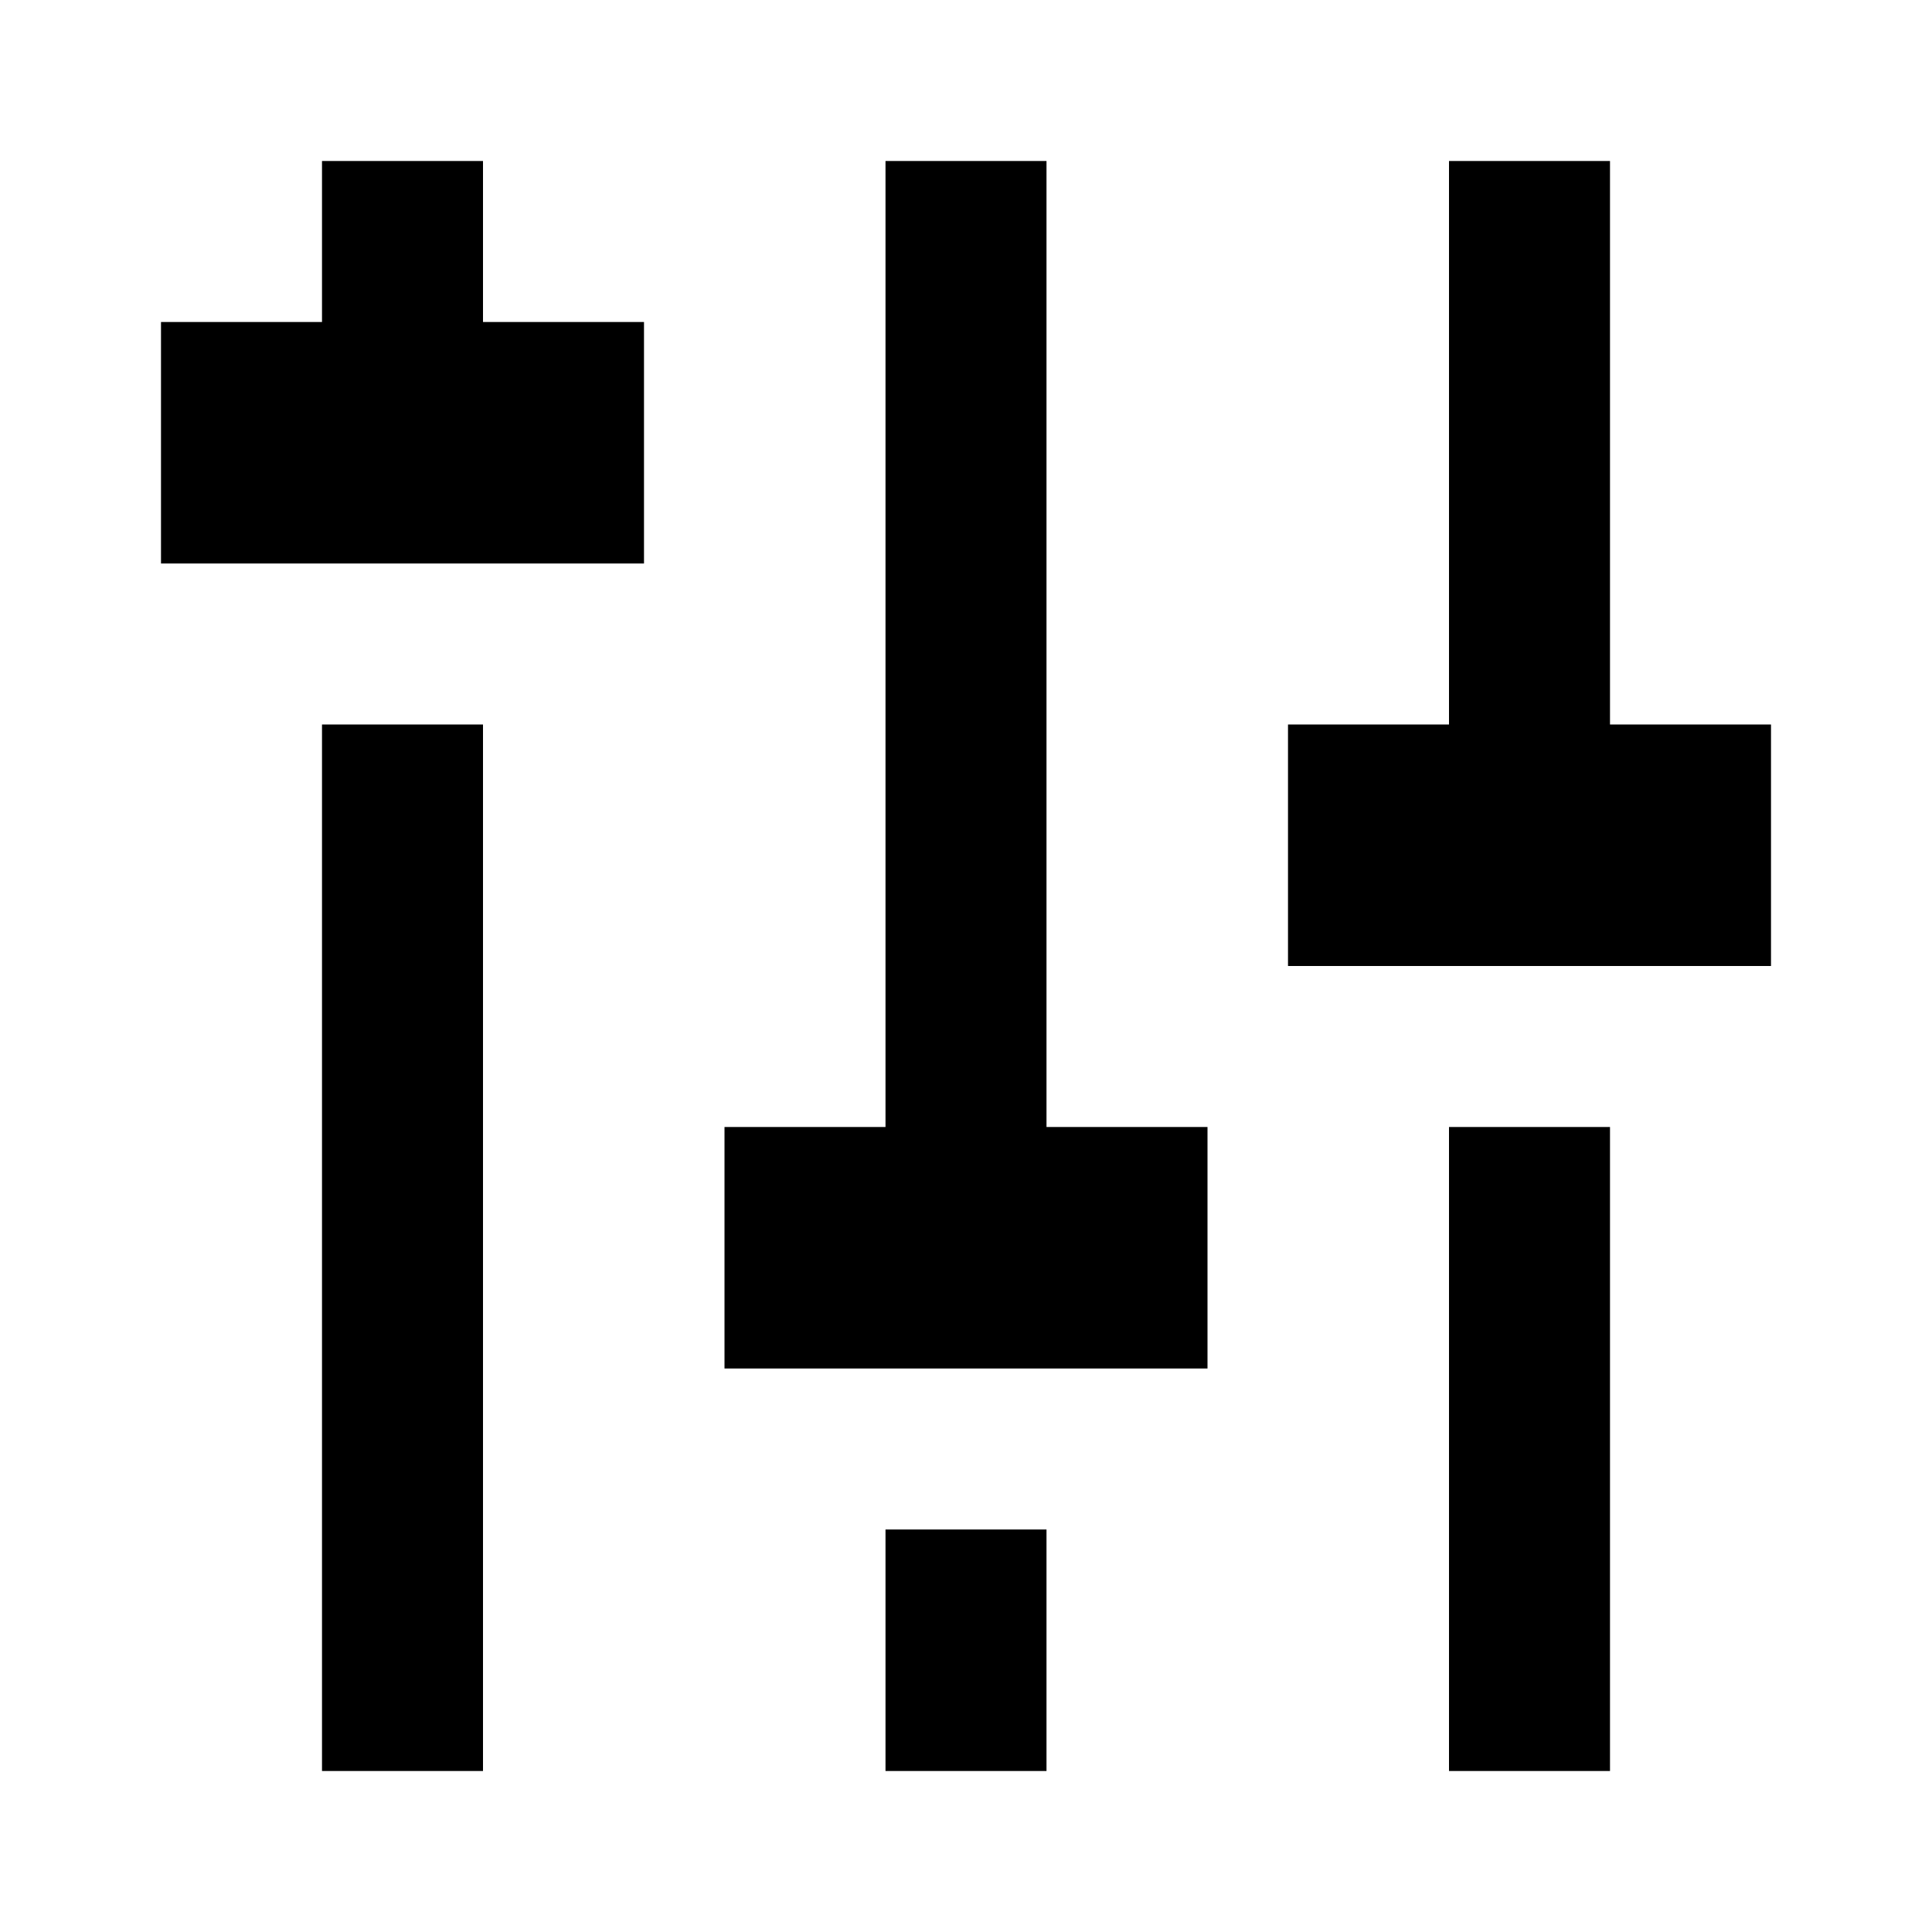 <?xml version="1.0"?>
<svg xmlns="http://www.w3.org/2000/svg" viewBox="0 0 24 24">
    <path style="line-height:normal;text-indent:0;text-align:start;text-decoration-line:none;text-decoration-style:solid;text-decoration-color:#000;text-transform:none;block-progression:tb;isolation:auto;mix-blend-mode:normal" d="M 4 2 L 4 4 L 2 4 L 2 7 L 8 7 L 8 4 L 6 4 L 6 2 L 4 2 z M 11 2 L 11 14 L 9 14 L 9 17 L 15 17 L 15 14 L 13 14 L 13 2 L 11 2 z M 18 2 L 18 9 L 16 9 L 16 12 L 22 12 L 22 9 L 20 9 L 20 2 L 18 2 z M 4 9 L 4 22 L 6 22 L 6 9 L 4 9 z M 18 14 L 18 22 L 20 22 L 20 14 L 18 14 z M 11 19 L 11 22 L 13 22 L 13 19 L 11 19 z"/>
</svg>
